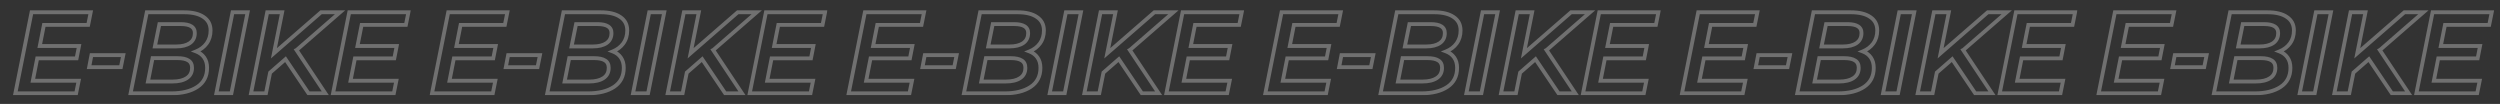 <svg width="2598" height="108" viewBox="0 0 2598 108" fill="none" xmlns="http://www.w3.org/2000/svg">
<rect x="0" y="0" width="2598" height="108" fill="#333333" stroke="none"/>
<g opacity="0.3">
<mask id="path-1-outside-1_615_2194" maskUnits="userSpaceOnUse" x="13" y="10" width="414" height="89" fill="black">
<rect fill="white" x="13" y="10" width="414" height="89"/>
<path d="M45.656 25.883L41.324 47.784H82.117L79.59 60.66H38.676L34.104 83.884H81.756L79.108 97H15.934L32.78 12.767H94.27L91.623 25.883H45.656ZM95.039 57.29H128.131L125.604 69.805H92.632L95.039 57.29ZM203.792 53.44C207.402 54.803 210.209 56.929 212.215 59.817C214.22 62.705 215.223 66.275 215.223 70.527C215.223 79.191 211.854 85.769 205.115 90.261C198.377 94.754 189.312 97 177.92 97H135.683L152.53 12.767H191.397C200.142 12.767 206.88 14.412 211.613 17.701C216.427 20.91 218.833 25.562 218.833 31.659C218.833 36.874 217.469 41.366 214.742 45.137C212.014 48.827 208.364 51.594 203.792 53.44ZM165.646 25.041L160.953 48.265H183.215C189.151 48.265 193.844 47.102 197.294 44.776C200.743 42.369 202.468 38.879 202.468 34.307C202.468 28.13 197.615 25.041 187.908 25.041H165.646ZM179.003 84.726C185.581 84.726 190.635 83.523 194.165 81.116C197.775 78.709 199.58 75.18 199.58 70.527C199.58 66.917 198.296 64.35 195.729 62.825C193.242 61.221 189.472 60.419 184.418 60.419H158.547L153.733 84.726H179.003ZM241.665 12.767H257.309L240.462 97H224.819L241.665 12.767ZM308.129 51.996L338.092 97H320.644L296.698 61.502L280.694 75.46L276.362 97H260.839L277.685 12.767H293.208L284.665 55.365L333.64 12.767H353.375L308.37 51.875L308.129 51.996ZM375.818 25.883L371.486 47.784H412.279L409.752 60.66H368.839L364.266 83.884H411.918L409.271 97H346.096L362.943 12.767H424.433L421.785 25.883H375.818Z"/>
</mask>
<path d="M45.656 25.883V23.883H44.013L43.694 25.495L45.656 25.883ZM41.324 47.784L39.362 47.396L38.889 49.784H41.324V47.784ZM82.117 47.784L84.079 48.169L84.547 45.784H82.117V47.784ZM79.59 60.66V62.66H81.235L81.552 61.045L79.59 60.66ZM38.676 60.66V58.66H37.032L36.714 60.273L38.676 60.66ZM34.104 83.884L32.142 83.497L31.672 85.884H34.104V83.884ZM81.756 83.884L83.716 84.279L84.2 81.884H81.756V83.884ZM79.108 97V99H80.745L81.069 97.396L79.108 97ZM15.934 97L13.973 96.608L13.494 99H15.934V97ZM32.78 12.767V10.767H31.141L30.819 12.375L32.78 12.767ZM94.27 12.767L96.231 13.163L96.714 10.767H94.27V12.767ZM91.623 25.883V27.883H93.26L93.583 26.279L91.623 25.883ZM43.694 25.495L39.362 47.396L43.286 48.172L47.618 26.271L43.694 25.495ZM41.324 49.784H82.117V45.784H41.324V49.784ZM80.154 47.399L77.627 60.274L81.552 61.045L84.079 48.169L80.154 47.399ZM79.59 58.66H38.676V62.66H79.59V58.66ZM36.714 60.273L32.142 83.497L36.066 84.27L40.639 61.046L36.714 60.273ZM34.104 85.884H81.756V81.884H34.104V85.884ZM79.795 83.488L77.148 96.604L81.069 97.396L83.716 84.279L79.795 83.488ZM79.108 95H15.934V99H79.108V95ZM17.895 97.392L34.741 13.159L30.819 12.375L13.973 96.608L17.895 97.392ZM32.78 14.767H94.27V10.767H32.78V14.767ZM92.31 12.371L89.662 25.488L93.583 26.279L96.231 13.163L92.31 12.371ZM91.623 23.883H45.656V27.883H91.623V23.883ZM95.039 57.29V55.29H93.387L93.075 56.913L95.039 57.29ZM128.131 57.29L130.091 57.686L130.575 55.29H128.131V57.29ZM125.604 69.805V71.805H127.24L127.564 70.201L125.604 69.805ZM92.632 69.805L90.668 69.427L90.211 71.805H92.632V69.805ZM95.039 59.29H128.131V55.29H95.039V59.29ZM126.17 56.894L123.643 69.409L127.564 70.201L130.091 57.686L126.17 56.894ZM125.604 67.805H92.632V71.805H125.604V67.805ZM94.597 70.183L97.003 57.668L93.075 56.913L90.668 69.427L94.597 70.183ZM203.792 53.44L203.043 51.585L198.295 53.501L203.085 55.31L203.792 53.44ZM212.215 59.817L213.858 58.676L213.858 58.676L212.215 59.817ZM135.683 97L133.722 96.608L133.244 99H135.683V97ZM152.53 12.767V10.767H150.89L150.569 12.375L152.53 12.767ZM211.613 17.701L210.472 19.343L210.488 19.354L210.504 19.365L211.613 17.701ZM214.742 45.137L216.35 46.325L216.356 46.317L216.362 46.309L214.742 45.137ZM165.646 25.041V23.041H164.01L163.686 24.645L165.646 25.041ZM160.953 48.265L158.993 47.869L158.509 50.265H160.953V48.265ZM197.294 44.776L198.412 46.434L198.425 46.425L198.438 46.416L197.294 44.776ZM194.165 81.116L193.056 79.452L193.047 79.458L193.038 79.464L194.165 81.116ZM195.729 62.825L194.645 64.506L194.676 64.526L194.708 64.545L195.729 62.825ZM158.547 60.419V58.419H156.904L156.585 60.03L158.547 60.419ZM153.733 84.726L151.771 84.338L151.298 86.726H153.733V84.726ZM203.085 55.31C206.355 56.546 208.82 58.435 210.572 60.958L213.858 58.676C211.599 55.424 208.448 53.061 204.498 51.569L203.085 55.31ZM210.572 60.958C212.3 63.446 213.223 66.596 213.223 70.527H217.223C217.223 65.954 216.141 61.964 213.858 58.676L210.572 60.958ZM213.223 70.527C213.223 78.578 210.144 84.505 204.006 88.597L206.225 91.925C213.564 87.032 217.223 79.804 217.223 70.527H213.223ZM204.006 88.597C197.704 92.798 189.071 95 177.92 95V99C189.552 99 199.049 96.709 206.225 91.925L204.006 88.597ZM177.92 95H135.683V99H177.92V95ZM137.645 97.392L154.491 13.159L150.569 12.375L133.722 96.608L137.645 97.392ZM152.53 14.767H191.397V10.767H152.53V14.767ZM191.397 14.767C199.931 14.767 206.206 16.379 210.472 19.343L212.755 16.058C207.554 12.445 200.352 10.767 191.397 10.767V14.767ZM210.504 19.365C214.726 22.18 216.833 26.188 216.833 31.659H220.833C220.833 24.937 218.127 19.64 212.723 16.037L210.504 19.365ZM216.833 31.659C216.833 36.506 215.573 40.576 213.121 43.964L216.362 46.309C219.366 42.157 220.833 37.242 220.833 31.659H216.833ZM213.134 43.948C210.642 47.319 207.3 49.867 203.043 51.585L204.54 55.294C209.429 53.322 213.387 50.335 216.35 46.325L213.134 43.948ZM163.686 24.645L158.993 47.869L162.914 48.661L167.607 25.437L163.686 24.645ZM160.953 50.265H183.215V46.265H160.953V50.265ZM183.215 50.265C189.387 50.265 194.519 49.059 198.412 46.434L196.175 43.117C193.169 45.145 188.916 46.265 183.215 46.265V50.265ZM198.438 46.416C202.476 43.599 204.468 39.466 204.468 34.307H200.468C200.468 38.292 199.01 41.139 196.149 43.135L198.438 46.416ZM204.468 34.307C204.468 30.595 202.954 27.613 199.902 25.67C197.002 23.825 192.909 23.041 187.908 23.041V27.041C192.613 27.041 195.8 27.801 197.754 29.045C199.555 30.191 200.468 31.841 200.468 34.307H204.468ZM187.908 23.041H165.646V27.041H187.908V23.041ZM179.003 86.726C185.781 86.726 191.295 85.494 195.292 82.769L193.038 79.464C189.976 81.552 185.381 82.726 179.003 82.726V86.726ZM195.274 82.78C199.487 79.972 201.58 75.791 201.58 70.527H197.58C197.58 74.569 196.063 77.447 193.056 79.452L195.274 82.78ZM201.58 70.527C201.58 66.384 200.06 63.071 196.75 61.106L194.708 64.545C196.533 65.629 197.58 67.45 197.58 70.527H201.58ZM196.814 61.145C193.848 59.231 189.615 58.419 184.418 58.419V62.419C189.329 62.419 192.637 63.211 194.645 64.506L196.814 61.145ZM184.418 58.419H158.547V62.419H184.418V58.419ZM156.585 60.03L151.771 84.338L155.695 85.115L160.508 60.807L156.585 60.03ZM153.733 86.726H179.003V82.726H153.733V86.726ZM241.665 12.767V10.767H240.026L239.704 12.375L241.665 12.767ZM257.309 12.767L259.27 13.159L259.748 10.767H257.309V12.767ZM240.462 97V99H242.102L242.423 97.392L240.462 97ZM224.819 97L222.858 96.608L222.379 99H224.819V97ZM241.665 14.767H257.309V10.767H241.665V14.767ZM255.347 12.375L238.501 96.608L242.423 97.392L259.27 13.159L255.347 12.375ZM240.462 95H224.819V99H240.462V95ZM226.78 97.392L243.627 13.159L239.704 12.375L222.858 96.608L226.78 97.392ZM308.129 51.996L307.235 50.207L305.21 51.219L306.465 53.104L308.129 51.996ZM338.092 97V99H341.827L339.757 95.892L338.092 97ZM320.644 97L318.986 98.118L319.581 99H320.644V97ZM296.698 61.502L298.356 60.383L297.09 58.506L295.383 59.995L296.698 61.502ZM280.694 75.46L279.379 73.953L278.867 74.4L278.733 75.066L280.694 75.46ZM276.362 97V99H277.999L278.322 97.394L276.362 97ZM260.839 97L258.878 96.608L258.399 99H260.839V97ZM277.685 12.767V10.767H276.046L275.724 12.375L277.685 12.767ZM293.208 12.767L295.169 13.161L295.649 10.767H293.208V12.767ZM284.665 55.365L282.704 54.972L281.55 60.725L285.977 56.874L284.665 55.365ZM333.64 12.767V10.767H332.892L332.327 11.258L333.64 12.767ZM353.375 12.767L354.686 14.277L358.725 10.767H353.375V12.767ZM308.37 51.875L309.265 53.664L309.491 53.551L309.682 53.385L308.37 51.875ZM306.465 53.104L336.427 98.108L339.757 95.892L309.794 50.887L306.465 53.104ZM338.092 95H320.644V99H338.092V95ZM322.302 95.882L298.356 60.383L295.04 62.62L318.986 98.118L322.302 95.882ZM295.383 59.995L279.379 73.953L282.008 76.968L298.012 63.009L295.383 59.995ZM278.733 75.066L274.401 96.606L278.322 97.394L282.654 75.855L278.733 75.066ZM276.362 95H260.839V99H276.362V95ZM262.8 97.392L279.646 13.159L275.724 12.375L258.878 96.608L262.8 97.392ZM277.685 14.767H293.208V10.767H277.685V14.767ZM291.247 12.374L282.704 54.972L286.626 55.758L295.169 13.161L291.247 12.374ZM285.977 56.874L334.952 14.276L332.327 11.258L283.352 53.856L285.977 56.874ZM333.64 14.767H353.375V10.767H333.64V14.767ZM352.063 11.258L307.058 50.366L309.682 53.385L354.686 14.277L352.063 11.258ZM307.476 50.086L307.235 50.207L309.024 53.784L309.265 53.664L307.476 50.086ZM375.818 25.883V23.883H374.175L373.856 25.495L375.818 25.883ZM371.486 47.784L369.524 47.396L369.052 49.784H371.486V47.784ZM412.279 47.784L414.242 48.169L414.71 45.784H412.279V47.784ZM409.752 60.66V62.66H411.398L411.715 61.045L409.752 60.66ZM368.839 60.66V58.66H367.195L366.877 60.273L368.839 60.66ZM364.266 83.884L362.304 83.497L361.834 85.884H364.266V83.884ZM411.918 83.884L413.879 84.279L414.362 81.884H411.918V83.884ZM409.271 97V99H410.908L411.231 97.396L409.271 97ZM346.096 97L344.135 96.608L343.657 99H346.096V97ZM362.943 12.767V10.767H361.303L360.982 12.375L362.943 12.767ZM424.433 12.767L426.393 13.163L426.877 10.767H424.433V12.767ZM421.785 25.883V27.883H423.422L423.746 26.279L421.785 25.883ZM373.856 25.495L369.524 47.396L373.448 48.172L377.78 26.271L373.856 25.495ZM371.486 49.784H412.279V45.784H371.486V49.784ZM410.317 47.399L407.79 60.274L411.715 61.045L414.242 48.169L410.317 47.399ZM409.752 58.66H368.839V62.66H409.752V58.66ZM366.877 60.273L362.304 83.497L366.229 84.27L370.801 61.046L366.877 60.273ZM364.266 85.884H411.918V81.884H364.266V85.884ZM409.958 83.488L407.31 96.604L411.231 97.396L413.879 84.279L409.958 83.488ZM409.271 95H346.096V99H409.271V95ZM348.057 97.392L364.904 13.159L360.982 12.375L344.135 96.608L348.057 97.392ZM362.943 14.767H424.433V10.767H362.943V14.767ZM422.472 12.371L419.825 25.488L423.746 26.279L426.393 13.163L422.472 12.371ZM421.785 23.883H375.818V27.883H421.785V23.883Z" fill="white" mask="url(#path-1-outside-1_615_2194)"/>
<mask id="path-3-outside-2_615_2194" maskUnits="userSpaceOnUse" x="446" y="10" width="414" height="89" fill="black">
<rect fill="white" x="446" y="10" width="414" height="89"/>
<path d="M478.656 25.883L474.324 47.784H515.117L512.59 60.66H471.677L467.104 83.884H514.756L512.108 97H448.934L465.78 12.767H527.27L524.623 25.883H478.656ZM528.039 57.29H561.131L558.604 69.805H525.633L528.039 57.29ZM636.792 53.44C640.402 54.803 643.209 56.929 645.215 59.817C647.22 62.705 648.223 66.275 648.223 70.527C648.223 79.191 644.854 85.769 638.115 90.261C631.377 94.754 622.312 97 610.92 97H568.683L585.53 12.767H624.397C633.142 12.767 639.88 14.412 644.613 17.701C649.427 20.91 651.833 25.562 651.833 31.659C651.833 36.874 650.469 41.366 647.742 45.137C645.014 48.827 641.364 51.594 636.792 53.44ZM598.646 25.041L593.953 48.265H616.215C622.151 48.265 626.844 47.102 630.294 44.776C633.743 42.369 635.468 38.879 635.468 34.307C635.468 28.13 630.615 25.041 620.908 25.041H598.646ZM612.003 84.726C618.581 84.726 623.635 83.523 627.165 81.116C630.775 78.709 632.58 75.18 632.58 70.527C632.58 66.917 631.296 64.35 628.729 62.825C626.242 61.221 622.472 60.419 617.418 60.419H591.547L586.733 84.726H612.003ZM674.665 12.767H690.309L673.462 97H657.819L674.665 12.767ZM741.129 51.996L771.092 97H753.644L729.698 61.502L713.694 75.46L709.362 97H693.839L710.685 12.767H726.208L717.665 55.365L766.64 12.767H786.375L741.37 51.875L741.129 51.996ZM808.818 25.883L804.486 47.784H845.279L842.752 60.66H801.839L797.266 83.884H844.918L842.271 97H779.096L795.943 12.767H857.433L854.785 25.883H808.818Z"/>
</mask>
<path d="M478.656 25.883V23.883H477.013L476.694 25.495L478.656 25.883ZM474.324 47.784L472.362 47.396L471.889 49.784H474.324V47.784ZM515.117 47.784L517.079 48.169L517.547 45.784H515.117V47.784ZM512.59 60.66V62.66H514.235L514.552 61.045L512.59 60.66ZM471.677 60.66V58.66H470.032L469.714 60.273L471.677 60.66ZM467.104 83.884L465.142 83.497L464.672 85.884H467.104V83.884ZM514.756 83.884L516.716 84.279L517.2 81.884H514.756V83.884ZM512.108 97V99H513.745L514.069 97.396L512.108 97ZM448.934 97L446.972 96.608L446.494 99H448.934V97ZM465.78 12.767V10.767H464.141L463.819 12.375L465.78 12.767ZM527.27 12.767L529.231 13.163L529.714 10.767H527.27V12.767ZM524.623 25.883V27.883H526.26L526.583 26.279L524.623 25.883ZM476.694 25.495L472.362 47.396L476.286 48.172L480.618 26.271L476.694 25.495ZM474.324 49.784H515.117V45.784H474.324V49.784ZM513.154 47.399L510.627 60.274L514.552 61.045L517.079 48.169L513.154 47.399ZM512.59 58.66H471.677V62.66H512.59V58.66ZM469.714 60.273L465.142 83.497L469.066 84.27L473.639 61.046L469.714 60.273ZM467.104 85.884H514.756V81.884H467.104V85.884ZM512.795 83.488L510.148 96.604L514.069 97.396L516.716 84.279L512.795 83.488ZM512.108 95H448.934V99H512.108V95ZM450.895 97.392L467.741 13.159L463.819 12.375L446.972 96.608L450.895 97.392ZM465.78 14.767H527.27V10.767H465.78V14.767ZM525.31 12.371L522.662 25.488L526.583 26.279L529.231 13.163L525.31 12.371ZM524.623 23.883H478.656V27.883H524.623V23.883ZM528.039 57.29V55.29H526.387L526.075 56.913L528.039 57.29ZM561.131 57.29L563.091 57.686L563.575 55.29H561.131V57.29ZM558.604 69.805V71.805H560.24L560.564 70.201L558.604 69.805ZM525.633 69.805L523.669 69.427L523.211 71.805H525.633V69.805ZM528.039 59.29H561.131V55.29H528.039V59.29ZM559.17 56.894L556.643 69.409L560.564 70.201L563.091 57.686L559.17 56.894ZM558.604 67.805H525.633V71.805H558.604V67.805ZM527.597 70.183L530.003 57.668L526.075 56.913L523.669 69.427L527.597 70.183ZM636.792 53.44L636.043 51.585L631.295 53.501L636.085 55.31L636.792 53.44ZM645.215 59.817L646.858 58.676L646.858 58.676L645.215 59.817ZM568.683 97L566.722 96.608L566.244 99H568.683V97ZM585.53 12.767V10.767H583.89L583.569 12.375L585.53 12.767ZM644.613 17.701L643.472 19.343L643.488 19.354L643.504 19.365L644.613 17.701ZM647.742 45.137L649.35 46.325L649.356 46.317L649.362 46.309L647.742 45.137ZM598.646 25.041V23.041H597.01L596.686 24.645L598.646 25.041ZM593.953 48.265L591.993 47.869L591.509 50.265H593.953V48.265ZM630.294 44.776L631.412 46.434L631.425 46.425L631.438 46.416L630.294 44.776ZM627.165 81.116L626.056 79.452L626.047 79.458L626.038 79.464L627.165 81.116ZM628.729 62.825L627.645 64.506L627.676 64.526L627.708 64.545L628.729 62.825ZM591.547 60.419V58.419H589.904L589.585 60.03L591.547 60.419ZM586.733 84.726L584.771 84.338L584.298 86.726H586.733V84.726ZM636.085 55.31C639.355 56.546 641.82 58.435 643.572 60.958L646.858 58.676C644.599 55.424 641.448 53.061 637.498 51.569L636.085 55.31ZM643.572 60.958C645.3 63.446 646.223 66.596 646.223 70.527H650.223C650.223 65.954 649.141 61.964 646.858 58.676L643.572 60.958ZM646.223 70.527C646.223 78.578 643.144 84.505 637.006 88.597L639.225 91.925C646.564 87.032 650.223 79.804 650.223 70.527H646.223ZM637.006 88.597C630.704 92.798 622.071 95 610.92 95V99C622.552 99 632.049 96.709 639.225 91.925L637.006 88.597ZM610.92 95H568.683V99H610.92V95ZM570.645 97.392L587.491 13.159L583.569 12.375L566.722 96.608L570.645 97.392ZM585.53 14.767H624.397V10.767H585.53V14.767ZM624.397 14.767C632.931 14.767 639.206 16.379 643.472 19.343L645.755 16.058C640.554 12.445 633.352 10.767 624.397 10.767V14.767ZM643.504 19.365C647.726 22.18 649.833 26.188 649.833 31.659H653.833C653.833 24.937 651.127 19.64 645.723 16.037L643.504 19.365ZM649.833 31.659C649.833 36.506 648.573 40.576 646.121 43.964L649.362 46.309C652.366 42.157 653.833 37.242 653.833 31.659H649.833ZM646.134 43.948C643.642 47.319 640.3 49.867 636.043 51.585L637.54 55.294C642.429 53.322 646.387 50.335 649.35 46.325L646.134 43.948ZM596.686 24.645L591.993 47.869L595.914 48.661L600.607 25.437L596.686 24.645ZM593.953 50.265H616.215V46.265H593.953V50.265ZM616.215 50.265C622.387 50.265 627.519 49.059 631.412 46.434L629.175 43.117C626.169 45.145 621.916 46.265 616.215 46.265V50.265ZM631.438 46.416C635.476 43.599 637.468 39.466 637.468 34.307H633.468C633.468 38.292 632.01 41.139 629.149 43.135L631.438 46.416ZM637.468 34.307C637.468 30.595 635.954 27.613 632.902 25.67C630.002 23.825 625.909 23.041 620.908 23.041V27.041C625.613 27.041 628.8 27.801 630.754 29.045C632.555 30.191 633.468 31.841 633.468 34.307H637.468ZM620.908 23.041H598.646V27.041H620.908V23.041ZM612.003 86.726C618.781 86.726 624.295 85.494 628.292 82.769L626.038 79.464C622.976 81.552 618.381 82.726 612.003 82.726V86.726ZM628.274 82.78C632.487 79.972 634.58 75.791 634.58 70.527H630.58C630.58 74.569 629.063 77.447 626.056 79.452L628.274 82.78ZM634.58 70.527C634.58 66.384 633.06 63.071 629.75 61.106L627.708 64.545C629.533 65.629 630.58 67.45 630.58 70.527H634.58ZM629.814 61.145C626.848 59.231 622.615 58.419 617.418 58.419V62.419C622.329 62.419 625.637 63.211 627.645 64.506L629.814 61.145ZM617.418 58.419H591.547V62.419H617.418V58.419ZM589.585 60.03L584.771 84.338L588.695 85.115L593.508 60.807L589.585 60.03ZM586.733 86.726H612.003V82.726H586.733V86.726ZM674.665 12.767V10.767H673.026L672.704 12.375L674.665 12.767ZM690.309 12.767L692.27 13.159L692.748 10.767H690.309V12.767ZM673.462 97V99H675.102L675.423 97.392L673.462 97ZM657.819 97L655.858 96.608L655.379 99H657.819V97ZM674.665 14.767H690.309V10.767H674.665V14.767ZM688.347 12.375L671.501 96.608L675.423 97.392L692.27 13.159L688.347 12.375ZM673.462 95H657.819V99H673.462V95ZM659.78 97.392L676.627 13.159L672.704 12.375L655.858 96.608L659.78 97.392ZM741.129 51.996L740.235 50.207L738.21 51.219L739.465 53.104L741.129 51.996ZM771.092 97V99H774.827L772.757 95.892L771.092 97ZM753.644 97L751.986 98.118L752.581 99H753.644V97ZM729.698 61.502L731.356 60.383L730.09 58.506L728.383 59.995L729.698 61.502ZM713.694 75.46L712.379 73.953L711.867 74.4L711.733 75.066L713.694 75.46ZM709.362 97V99H710.999L711.322 97.394L709.362 97ZM693.839 97L691.878 96.608L691.399 99H693.839V97ZM710.685 12.767V10.767H709.046L708.724 12.375L710.685 12.767ZM726.208 12.767L728.169 13.161L728.649 10.767H726.208V12.767ZM717.665 55.365L715.704 54.972L714.55 60.725L718.977 56.874L717.665 55.365ZM766.64 12.767V10.767H765.892L765.327 11.258L766.64 12.767ZM786.375 12.767L787.686 14.277L791.725 10.767H786.375V12.767ZM741.37 51.875L742.265 53.664L742.491 53.551L742.682 53.385L741.37 51.875ZM739.465 53.104L769.427 98.108L772.757 95.892L742.794 50.887L739.465 53.104ZM771.092 95H753.644V99H771.092V95ZM755.302 95.882L731.356 60.383L728.04 62.62L751.986 98.118L755.302 95.882ZM728.383 59.995L712.379 73.953L715.008 76.968L731.012 63.009L728.383 59.995ZM711.733 75.066L707.401 96.606L711.322 97.394L715.654 75.855L711.733 75.066ZM709.362 95H693.839V99H709.362V95ZM695.8 97.392L712.646 13.159L708.724 12.375L691.878 96.608L695.8 97.392ZM710.685 14.767H726.208V10.767H710.685V14.767ZM724.247 12.374L715.704 54.972L719.626 55.758L728.169 13.161L724.247 12.374ZM718.977 56.874L767.952 14.276L765.327 11.258L716.352 53.856L718.977 56.874ZM766.64 14.767H786.375V10.767H766.64V14.767ZM785.063 11.258L740.058 50.366L742.682 53.385L787.686 14.277L785.063 11.258ZM740.476 50.086L740.235 50.207L742.024 53.784L742.265 53.664L740.476 50.086ZM808.818 25.883V23.883H807.175L806.856 25.495L808.818 25.883ZM804.486 47.784L802.524 47.396L802.052 49.784H804.486V47.784ZM845.279 47.784L847.242 48.169L847.71 45.784H845.279V47.784ZM842.752 60.66V62.66H844.398L844.715 61.045L842.752 60.66ZM801.839 60.66V58.66H800.195L799.877 60.273L801.839 60.66ZM797.266 83.884L795.304 83.497L794.834 85.884H797.266V83.884ZM844.918 83.884L846.879 84.279L847.362 81.884H844.918V83.884ZM842.271 97V99H843.908L844.231 97.396L842.271 97ZM779.096 97L777.135 96.608L776.657 99H779.096V97ZM795.943 12.767V10.767H794.303L793.982 12.375L795.943 12.767ZM857.433 12.767L859.393 13.163L859.877 10.767H857.433V12.767ZM854.785 25.883V27.883H856.422L856.746 26.279L854.785 25.883ZM806.856 25.495L802.524 47.396L806.448 48.172L810.78 26.271L806.856 25.495ZM804.486 49.784H845.279V45.784H804.486V49.784ZM843.317 47.399L840.79 60.274L844.715 61.045L847.242 48.169L843.317 47.399ZM842.752 58.66H801.839V62.66H842.752V58.66ZM799.877 60.273L795.304 83.497L799.229 84.27L803.801 61.046L799.877 60.273ZM797.266 85.884H844.918V81.884H797.266V85.884ZM842.958 83.488L840.31 96.604L844.231 97.396L846.879 84.279L842.958 83.488ZM842.271 95H779.096V99H842.271V95ZM781.057 97.392L797.904 13.159L793.982 12.375L777.135 96.608L781.057 97.392ZM795.943 14.767H857.433V10.767H795.943V14.767ZM855.472 12.371L852.825 25.488L856.746 26.279L859.393 13.163L855.472 12.371ZM854.785 23.883H808.818V27.883H854.785V23.883Z" fill="white" mask="url(#path-3-outside-2_615_2194)"/>
<mask id="path-5-outside-3_615_2194" maskUnits="userSpaceOnUse" x="879" y="10" width="414" height="89" fill="black">
<rect fill="white" x="879" y="10" width="414" height="89"/>
<path d="M911.656 25.883L907.324 47.784H948.117L945.59 60.66H904.677L900.104 83.884H947.756L945.108 97H881.934L898.78 12.767H960.27L957.623 25.883H911.656ZM961.039 57.29H994.131L991.604 69.805H958.633L961.039 57.29ZM1069.79 53.44C1073.4 54.803 1076.21 56.929 1078.21 59.817C1080.22 62.705 1081.22 66.275 1081.22 70.527C1081.22 79.191 1077.85 85.769 1071.12 90.261C1064.38 94.754 1055.31 97 1043.92 97H1001.68L1018.53 12.767H1057.4C1066.14 12.767 1072.88 14.412 1077.61 17.701C1082.43 20.91 1084.83 25.562 1084.83 31.659C1084.83 36.874 1083.47 41.366 1080.74 45.137C1078.01 48.827 1074.36 51.594 1069.79 53.44ZM1031.65 25.041L1026.95 48.265H1049.21C1055.15 48.265 1059.84 47.102 1063.29 44.776C1066.74 42.369 1068.47 38.879 1068.47 34.307C1068.47 28.13 1063.61 25.041 1053.91 25.041H1031.65ZM1045 84.726C1051.58 84.726 1056.64 83.523 1060.17 81.116C1063.78 78.709 1065.58 75.18 1065.58 70.527C1065.58 66.917 1064.3 64.35 1061.73 62.825C1059.24 61.221 1055.47 60.419 1050.42 60.419H1024.55L1019.73 84.726H1045ZM1107.67 12.767H1123.31L1106.46 97H1090.82L1107.67 12.767ZM1174.13 51.996L1204.09 97H1186.64L1162.7 61.502L1146.69 75.46L1142.36 97H1126.84L1143.69 12.767H1159.21L1150.66 55.365L1199.64 12.767H1219.37L1174.37 51.875L1174.13 51.996ZM1241.82 25.883L1237.49 47.784H1278.28L1275.75 60.66H1234.84L1230.27 83.884H1277.92L1275.27 97H1212.1L1228.94 12.767H1290.43L1287.79 25.883H1241.82Z"/>
</mask>
<path d="M911.656 25.883V23.883H910.013L909.694 25.495L911.656 25.883ZM907.324 47.784L905.362 47.396L904.889 49.784H907.324V47.784ZM948.117 47.784L950.079 48.169L950.547 45.784H948.117V47.784ZM945.59 60.66V62.66H947.235L947.552 61.045L945.59 60.66ZM904.677 60.66V58.66H903.032L902.714 60.273L904.677 60.66ZM900.104 83.884L898.142 83.497L897.672 85.884H900.104V83.884ZM947.756 83.884L949.716 84.279L950.2 81.884H947.756V83.884ZM945.108 97V99H946.745L947.069 97.396L945.108 97ZM881.934 97L879.972 96.608L879.494 99H881.934V97ZM898.78 12.767V10.767H897.141L896.819 12.375L898.78 12.767ZM960.27 12.767L962.231 13.163L962.714 10.767H960.27V12.767ZM957.623 25.883V27.883H959.26L959.583 26.279L957.623 25.883ZM909.694 25.495L905.362 47.396L909.286 48.172L913.618 26.271L909.694 25.495ZM907.324 49.784H948.117V45.784H907.324V49.784ZM946.154 47.399L943.627 60.274L947.552 61.045L950.079 48.169L946.154 47.399ZM945.59 58.66H904.677V62.66H945.59V58.66ZM902.714 60.273L898.142 83.497L902.066 84.27L906.639 61.046L902.714 60.273ZM900.104 85.884H947.756V81.884H900.104V85.884ZM945.795 83.488L943.148 96.604L947.069 97.396L949.716 84.279L945.795 83.488ZM945.108 95H881.934V99H945.108V95ZM883.895 97.392L900.741 13.159L896.819 12.375L879.972 96.608L883.895 97.392ZM898.78 14.767H960.27V10.767H898.78V14.767ZM958.31 12.371L955.662 25.488L959.583 26.279L962.231 13.163L958.31 12.371ZM957.623 23.883H911.656V27.883H957.623V23.883ZM961.039 57.29V55.29H959.387L959.075 56.913L961.039 57.29ZM994.131 57.29L996.091 57.686L996.575 55.29H994.131V57.29ZM991.604 69.805V71.805H993.24L993.564 70.201L991.604 69.805ZM958.633 69.805L956.669 69.427L956.211 71.805H958.633V69.805ZM961.039 59.29H994.131V55.29H961.039V59.29ZM992.17 56.894L989.643 69.409L993.564 70.201L996.091 57.686L992.17 56.894ZM991.604 67.805H958.633V71.805H991.604V67.805ZM960.597 70.183L963.003 57.668L959.075 56.913L956.669 69.427L960.597 70.183ZM1069.79 53.44L1069.04 51.585L1064.29 53.501L1069.08 55.31L1069.79 53.44ZM1078.21 59.817L1079.86 58.676L1079.86 58.676L1078.21 59.817ZM1001.68 97L999.722 96.608L999.244 99H1001.68V97ZM1018.53 12.767V10.767H1016.89L1016.57 12.375L1018.53 12.767ZM1077.61 17.701L1076.47 19.343L1076.49 19.354L1076.5 19.365L1077.61 17.701ZM1080.74 45.137L1082.35 46.325L1082.36 46.317L1082.36 46.309L1080.74 45.137ZM1031.65 25.041V23.041H1030.01L1029.69 24.645L1031.65 25.041ZM1026.95 48.265L1024.99 47.869L1024.51 50.265H1026.95V48.265ZM1063.29 44.776L1064.41 46.434L1064.43 46.425L1064.44 46.416L1063.29 44.776ZM1060.17 81.116L1059.06 79.452L1059.05 79.458L1059.04 79.464L1060.17 81.116ZM1061.73 62.825L1060.65 64.506L1060.68 64.526L1060.71 64.545L1061.73 62.825ZM1024.55 60.419V58.419H1022.9L1022.58 60.03L1024.55 60.419ZM1019.73 84.726L1017.77 84.338L1017.3 86.726H1019.73V84.726ZM1069.08 55.31C1072.35 56.546 1074.82 58.435 1076.57 60.958L1079.86 58.676C1077.6 55.424 1074.45 53.061 1070.5 51.569L1069.08 55.31ZM1076.57 60.958C1078.3 63.446 1079.22 66.596 1079.22 70.527H1083.22C1083.22 65.954 1082.14 61.964 1079.86 58.676L1076.57 60.958ZM1079.22 70.527C1079.22 78.578 1076.14 84.505 1070.01 88.597L1072.22 91.925C1079.56 87.032 1083.22 79.804 1083.22 70.527H1079.22ZM1070.01 88.597C1063.7 92.798 1055.07 95 1043.92 95V99C1055.55 99 1065.05 96.709 1072.22 91.925L1070.01 88.597ZM1043.92 95H1001.68V99H1043.92V95ZM1003.64 97.392L1020.49 13.159L1016.57 12.375L999.722 96.608L1003.64 97.392ZM1018.53 14.767H1057.4V10.767H1018.53V14.767ZM1057.4 14.767C1065.93 14.767 1072.21 16.379 1076.47 19.343L1078.75 16.058C1073.55 12.445 1066.35 10.767 1057.4 10.767V14.767ZM1076.5 19.365C1080.73 22.18 1082.83 26.188 1082.83 31.659H1086.83C1086.83 24.937 1084.13 19.64 1078.72 16.037L1076.5 19.365ZM1082.83 31.659C1082.83 36.506 1081.57 40.576 1079.12 43.964L1082.36 46.309C1085.37 42.157 1086.83 37.242 1086.83 31.659H1082.83ZM1079.13 43.948C1076.64 47.319 1073.3 49.867 1069.04 51.585L1070.54 55.294C1075.43 53.322 1079.39 50.335 1082.35 46.325L1079.13 43.948ZM1029.69 24.645L1024.99 47.869L1028.91 48.661L1033.61 25.437L1029.69 24.645ZM1026.95 50.265H1049.21V46.265H1026.95V50.265ZM1049.21 50.265C1055.39 50.265 1060.52 49.059 1064.41 46.434L1062.18 43.117C1059.17 45.145 1054.92 46.265 1049.21 46.265V50.265ZM1064.44 46.416C1068.48 43.599 1070.47 39.466 1070.47 34.307H1066.47C1066.47 38.292 1065.01 41.139 1062.15 43.135L1064.44 46.416ZM1070.47 34.307C1070.47 30.595 1068.95 27.613 1065.9 25.67C1063 23.825 1058.91 23.041 1053.91 23.041V27.041C1058.61 27.041 1061.8 27.801 1063.75 29.045C1065.55 30.191 1066.47 31.841 1066.47 34.307H1070.47ZM1053.91 23.041H1031.65V27.041H1053.91V23.041ZM1045 86.726C1051.78 86.726 1057.3 85.494 1061.29 82.769L1059.04 79.464C1055.98 81.552 1051.38 82.726 1045 82.726V86.726ZM1061.27 82.78C1065.49 79.972 1067.58 75.791 1067.58 70.527H1063.58C1063.58 74.569 1062.06 77.447 1059.06 79.452L1061.27 82.78ZM1067.58 70.527C1067.58 66.384 1066.06 63.071 1062.75 61.106L1060.71 64.545C1062.53 65.629 1063.58 67.45 1063.58 70.527H1067.58ZM1062.81 61.145C1059.85 59.231 1055.62 58.419 1050.42 58.419V62.419C1055.33 62.419 1058.64 63.211 1060.65 64.506L1062.81 61.145ZM1050.42 58.419H1024.55V62.419H1050.42V58.419ZM1022.58 60.03L1017.77 84.338L1021.7 85.115L1026.51 60.807L1022.58 60.03ZM1019.73 86.726H1045V82.726H1019.73V86.726ZM1107.67 12.767V10.767H1106.03L1105.7 12.375L1107.67 12.767ZM1123.31 12.767L1125.27 13.159L1125.75 10.767H1123.31V12.767ZM1106.46 97V99H1108.1L1108.42 97.392L1106.46 97ZM1090.82 97L1088.86 96.608L1088.38 99H1090.82V97ZM1107.67 14.767H1123.31V10.767H1107.67V14.767ZM1121.35 12.375L1104.5 96.608L1108.42 97.392L1125.27 13.159L1121.35 12.375ZM1106.46 95H1090.82V99H1106.46V95ZM1092.78 97.392L1109.63 13.159L1105.7 12.375L1088.86 96.608L1092.78 97.392ZM1174.13 51.996L1173.23 50.207L1171.21 51.219L1172.46 53.104L1174.13 51.996ZM1204.09 97V99H1207.83L1205.76 95.892L1204.09 97ZM1186.64 97L1184.99 98.118L1185.58 99H1186.64V97ZM1162.7 61.502L1164.36 60.383L1163.09 58.506L1161.38 59.995L1162.7 61.502ZM1146.69 75.46L1145.38 73.953L1144.87 74.4L1144.73 75.066L1146.69 75.46ZM1142.36 97V99H1144L1144.32 97.394L1142.36 97ZM1126.84 97L1124.88 96.608L1124.4 99H1126.84V97ZM1143.69 12.767V10.767H1142.05L1141.72 12.375L1143.69 12.767ZM1159.21 12.767L1161.17 13.161L1161.65 10.767H1159.21V12.767ZM1150.66 55.365L1148.7 54.972L1147.55 60.725L1151.98 56.874L1150.66 55.365ZM1199.64 12.767V10.767H1198.89L1198.33 11.258L1199.64 12.767ZM1219.37 12.767L1220.69 14.277L1224.73 10.767H1219.37V12.767ZM1174.37 51.875L1175.26 53.664L1175.49 53.551L1175.68 53.385L1174.37 51.875ZM1172.46 53.104L1202.43 98.108L1205.76 95.892L1175.79 50.887L1172.46 53.104ZM1204.09 95H1186.64V99H1204.09V95ZM1188.3 95.882L1164.36 60.383L1161.04 62.62L1184.99 98.118L1188.3 95.882ZM1161.38 59.995L1145.38 73.953L1148.01 76.968L1164.01 63.009L1161.38 59.995ZM1144.73 75.066L1140.4 96.606L1144.32 97.394L1148.65 75.855L1144.73 75.066ZM1142.36 95H1126.84V99H1142.36V95ZM1128.8 97.392L1145.65 13.159L1141.72 12.375L1124.88 96.608L1128.8 97.392ZM1143.69 14.767H1159.21V10.767H1143.69V14.767ZM1157.25 12.374L1148.7 54.972L1152.63 55.758L1161.17 13.161L1157.25 12.374ZM1151.98 56.874L1200.95 14.276L1198.33 11.258L1149.35 53.856L1151.98 56.874ZM1199.64 14.767H1219.37V10.767H1199.64V14.767ZM1218.06 11.258L1173.06 50.366L1175.68 53.385L1220.69 14.277L1218.06 11.258ZM1173.48 50.086L1173.23 50.207L1175.02 53.784L1175.26 53.664L1173.48 50.086ZM1241.82 25.883V23.883H1240.18L1239.86 25.495L1241.82 25.883ZM1237.49 47.784L1235.52 47.396L1235.05 49.784H1237.49V47.784ZM1278.28 47.784L1280.24 48.169L1280.71 45.784H1278.28V47.784ZM1275.75 60.66V62.66H1277.4L1277.71 61.045L1275.75 60.66ZM1234.84 60.66V58.66H1233.19L1232.88 60.273L1234.84 60.66ZM1230.27 83.884L1228.3 83.497L1227.83 85.884H1230.27V83.884ZM1277.92 83.884L1279.88 84.279L1280.36 81.884H1277.92V83.884ZM1275.27 97V99H1276.91L1277.23 97.396L1275.27 97ZM1212.1 97L1210.14 96.608L1209.66 99H1212.1V97ZM1228.94 12.767V10.767H1227.3L1226.98 12.375L1228.94 12.767ZM1290.43 12.767L1292.39 13.163L1292.88 10.767H1290.43V12.767ZM1287.79 25.883V27.883H1289.42L1289.75 26.279L1287.79 25.883ZM1239.86 25.495L1235.52 47.396L1239.45 48.172L1243.78 26.271L1239.86 25.495ZM1237.49 49.784H1278.28V45.784H1237.49V49.784ZM1276.32 47.399L1273.79 60.274L1277.71 61.045L1280.24 48.169L1276.32 47.399ZM1275.75 58.66H1234.84V62.66H1275.75V58.66ZM1232.88 60.273L1228.3 83.497L1232.23 84.27L1236.8 61.046L1232.88 60.273ZM1230.27 85.884H1277.92V81.884H1230.27V85.884ZM1275.96 83.488L1273.31 96.604L1277.23 97.396L1279.88 84.279L1275.96 83.488ZM1275.27 95H1212.1V99H1275.27V95ZM1214.06 97.392L1230.9 13.159L1226.98 12.375L1210.14 96.608L1214.06 97.392ZM1228.94 14.767H1290.43V10.767H1228.94V14.767ZM1288.47 12.371L1285.83 25.488L1289.75 26.279L1292.39 13.163L1288.47 12.371ZM1287.79 23.883H1241.82V27.883H1287.79V23.883Z" fill="white" mask="url(#path-5-outside-3_615_2194)"/>
<mask id="path-7-outside-4_615_2194" maskUnits="userSpaceOnUse" x="1312" y="10" width="414" height="89" fill="black">
<rect fill="white" x="1312" y="10" width="414" height="89"/>
<path d="M1344.66 25.883L1340.32 47.784H1381.12L1378.59 60.66H1337.68L1333.1 83.884H1380.76L1378.11 97H1314.93L1331.78 12.767H1393.27L1390.62 25.883H1344.66ZM1394.04 57.29H1427.13L1424.6 69.805H1391.63L1394.04 57.29ZM1502.79 53.44C1506.4 54.803 1509.21 56.929 1511.21 59.817C1513.22 62.705 1514.22 66.275 1514.22 70.527C1514.22 79.191 1510.85 85.769 1504.12 90.261C1497.38 94.754 1488.31 97 1476.92 97H1434.68L1451.53 12.767H1490.4C1499.14 12.767 1505.88 14.412 1510.61 17.701C1515.43 20.91 1517.83 25.562 1517.83 31.659C1517.83 36.874 1516.47 41.366 1513.74 45.137C1511.01 48.827 1507.36 51.594 1502.79 53.44ZM1464.65 25.041L1459.95 48.265H1482.21C1488.15 48.265 1492.84 47.102 1496.29 44.776C1499.74 42.369 1501.47 38.879 1501.47 34.307C1501.47 28.13 1496.61 25.041 1486.91 25.041H1464.65ZM1478 84.726C1484.58 84.726 1489.64 83.523 1493.17 81.116C1496.78 78.709 1498.58 75.18 1498.58 70.527C1498.58 66.917 1497.3 64.35 1494.73 62.825C1492.24 61.221 1488.47 60.419 1483.42 60.419H1457.55L1452.73 84.726H1478ZM1540.67 12.767H1556.31L1539.46 97H1523.82L1540.67 12.767ZM1607.13 51.996L1637.09 97H1619.64L1595.7 61.502L1579.69 75.46L1575.36 97H1559.84L1576.69 12.767H1592.21L1583.66 55.365L1632.64 12.767H1652.37L1607.37 51.875L1607.13 51.996ZM1674.82 25.883L1670.49 47.784H1711.28L1708.75 60.66H1667.84L1663.27 83.884H1710.92L1708.27 97H1645.1L1661.94 12.767H1723.43L1720.79 25.883H1674.82Z"/>
</mask>
<path d="M1344.66 25.883V23.883H1343.01L1342.69 25.495L1344.66 25.883ZM1340.32 47.784L1338.36 47.396L1337.89 49.784H1340.32V47.784ZM1381.12 47.784L1383.08 48.169L1383.55 45.784H1381.12V47.784ZM1378.59 60.66V62.66H1380.24L1380.55 61.045L1378.59 60.66ZM1337.68 60.66V58.66H1336.03L1335.71 60.273L1337.68 60.66ZM1333.1 83.884L1331.14 83.497L1330.67 85.884H1333.1V83.884ZM1380.76 83.884L1382.72 84.279L1383.2 81.884H1380.76V83.884ZM1378.11 97V99H1379.74L1380.07 97.396L1378.11 97ZM1314.93 97L1312.97 96.608L1312.49 99H1314.93V97ZM1331.78 12.767V10.767H1330.14L1329.82 12.375L1331.78 12.767ZM1393.27 12.767L1395.23 13.163L1395.71 10.767H1393.27V12.767ZM1390.62 25.883V27.883H1392.26L1392.58 26.279L1390.62 25.883ZM1342.69 25.495L1338.36 47.396L1342.29 48.172L1346.62 26.271L1342.69 25.495ZM1340.32 49.784H1381.12V45.784H1340.32V49.784ZM1379.15 47.399L1376.63 60.274L1380.55 61.045L1383.08 48.169L1379.15 47.399ZM1378.59 58.66H1337.68V62.66H1378.59V58.66ZM1335.71 60.273L1331.14 83.497L1335.07 84.27L1339.64 61.046L1335.71 60.273ZM1333.1 85.884H1380.76V81.884H1333.1V85.884ZM1378.8 83.488L1376.15 96.604L1380.07 97.396L1382.72 84.279L1378.8 83.488ZM1378.11 95H1314.93V99H1378.11V95ZM1316.89 97.392L1333.74 13.159L1329.82 12.375L1312.97 96.608L1316.89 97.392ZM1331.78 14.767H1393.27V10.767H1331.78V14.767ZM1391.31 12.371L1388.66 25.488L1392.58 26.279L1395.23 13.163L1391.31 12.371ZM1390.62 23.883H1344.66V27.883H1390.62V23.883ZM1394.04 57.29V55.29H1392.39L1392.08 56.913L1394.04 57.29ZM1427.13 57.29L1429.09 57.686L1429.57 55.29H1427.13V57.29ZM1424.6 69.805V71.805H1426.24L1426.56 70.201L1424.6 69.805ZM1391.63 69.805L1389.67 69.427L1389.21 71.805H1391.63V69.805ZM1394.04 59.29H1427.13V55.29H1394.04V59.29ZM1425.17 56.894L1422.64 69.409L1426.56 70.201L1429.09 57.686L1425.17 56.894ZM1424.6 67.805H1391.63V71.805H1424.6V67.805ZM1393.6 70.183L1396 57.668L1392.08 56.913L1389.67 69.427L1393.6 70.183ZM1502.79 53.44L1502.04 51.585L1497.29 53.501L1502.08 55.31L1502.79 53.44ZM1511.21 59.817L1512.86 58.676L1512.86 58.676L1511.21 59.817ZM1434.68 97L1432.72 96.608L1432.24 99H1434.68V97ZM1451.53 12.767V10.767H1449.89L1449.57 12.375L1451.53 12.767ZM1510.61 17.701L1509.47 19.343L1509.49 19.354L1509.5 19.365L1510.61 17.701ZM1513.74 45.137L1515.35 46.325L1515.36 46.317L1515.36 46.309L1513.74 45.137ZM1464.65 25.041V23.041H1463.01L1462.69 24.645L1464.65 25.041ZM1459.95 48.265L1457.99 47.869L1457.51 50.265H1459.95V48.265ZM1496.29 44.776L1497.41 46.434L1497.43 46.425L1497.44 46.416L1496.29 44.776ZM1493.17 81.116L1492.06 79.452L1492.05 79.458L1492.04 79.464L1493.17 81.116ZM1494.73 62.825L1493.65 64.506L1493.68 64.526L1493.71 64.545L1494.73 62.825ZM1457.55 60.419V58.419H1455.9L1455.58 60.03L1457.55 60.419ZM1452.73 84.726L1450.77 84.338L1450.3 86.726H1452.73V84.726ZM1502.08 55.31C1505.35 56.546 1507.82 58.435 1509.57 60.958L1512.86 58.676C1510.6 55.424 1507.45 53.061 1503.5 51.569L1502.08 55.31ZM1509.57 60.958C1511.3 63.446 1512.22 66.596 1512.22 70.527H1516.22C1516.22 65.954 1515.14 61.964 1512.86 58.676L1509.57 60.958ZM1512.22 70.527C1512.22 78.578 1509.14 84.505 1503.01 88.597L1505.22 91.925C1512.56 87.032 1516.22 79.804 1516.22 70.527H1512.22ZM1503.01 88.597C1496.7 92.798 1488.07 95 1476.92 95V99C1488.55 99 1498.05 96.709 1505.22 91.925L1503.01 88.597ZM1476.92 95H1434.68V99H1476.92V95ZM1436.64 97.392L1453.49 13.159L1449.57 12.375L1432.72 96.608L1436.64 97.392ZM1451.53 14.767H1490.4V10.767H1451.53V14.767ZM1490.4 14.767C1498.93 14.767 1505.21 16.379 1509.47 19.343L1511.75 16.058C1506.55 12.445 1499.35 10.767 1490.4 10.767V14.767ZM1509.5 19.365C1513.73 22.18 1515.83 26.188 1515.83 31.659H1519.83C1519.83 24.937 1517.13 19.64 1511.72 16.037L1509.5 19.365ZM1515.83 31.659C1515.83 36.506 1514.57 40.576 1512.12 43.964L1515.36 46.309C1518.37 42.157 1519.83 37.242 1519.83 31.659H1515.83ZM1512.13 43.948C1509.64 47.319 1506.3 49.867 1502.04 51.585L1503.54 55.294C1508.43 53.322 1512.39 50.335 1515.35 46.325L1512.13 43.948ZM1462.69 24.645L1457.99 47.869L1461.91 48.661L1466.61 25.437L1462.69 24.645ZM1459.95 50.265H1482.21V46.265H1459.95V50.265ZM1482.21 50.265C1488.39 50.265 1493.52 49.059 1497.41 46.434L1495.18 43.117C1492.17 45.145 1487.92 46.265 1482.21 46.265V50.265ZM1497.44 46.416C1501.48 43.599 1503.47 39.466 1503.47 34.307H1499.47C1499.47 38.292 1498.01 41.139 1495.15 43.135L1497.44 46.416ZM1503.47 34.307C1503.47 30.595 1501.95 27.613 1498.9 25.67C1496 23.825 1491.91 23.041 1486.91 23.041V27.041C1491.61 27.041 1494.8 27.801 1496.75 29.045C1498.55 30.191 1499.47 31.841 1499.47 34.307H1503.47ZM1486.91 23.041H1464.65V27.041H1486.91V23.041ZM1478 86.726C1484.78 86.726 1490.3 85.494 1494.29 82.769L1492.04 79.464C1488.98 81.552 1484.38 82.726 1478 82.726V86.726ZM1494.27 82.78C1498.49 79.972 1500.58 75.791 1500.58 70.527H1496.58C1496.58 74.569 1495.06 77.447 1492.06 79.452L1494.27 82.78ZM1500.58 70.527C1500.58 66.384 1499.06 63.071 1495.75 61.106L1493.71 64.545C1495.53 65.629 1496.58 67.45 1496.58 70.527H1500.58ZM1495.81 61.145C1492.85 59.231 1488.62 58.419 1483.42 58.419V62.419C1488.33 62.419 1491.64 63.211 1493.65 64.506L1495.81 61.145ZM1483.42 58.419H1457.55V62.419H1483.42V58.419ZM1455.58 60.03L1450.77 84.338L1454.7 85.115L1459.51 60.807L1455.58 60.03ZM1452.73 86.726H1478V82.726H1452.73V86.726ZM1540.67 12.767V10.767H1539.03L1538.7 12.375L1540.67 12.767ZM1556.31 12.767L1558.27 13.159L1558.75 10.767H1556.31V12.767ZM1539.46 97V99H1541.1L1541.42 97.392L1539.46 97ZM1523.82 97L1521.86 96.608L1521.38 99H1523.82V97ZM1540.67 14.767H1556.31V10.767H1540.67V14.767ZM1554.35 12.375L1537.5 96.608L1541.42 97.392L1558.27 13.159L1554.35 12.375ZM1539.46 95H1523.82V99H1539.46V95ZM1525.78 97.392L1542.63 13.159L1538.7 12.375L1521.86 96.608L1525.78 97.392ZM1607.13 51.996L1606.23 50.207L1604.21 51.219L1605.46 53.104L1607.13 51.996ZM1637.09 97V99H1640.83L1638.76 95.892L1637.09 97ZM1619.64 97L1617.99 98.118L1618.58 99H1619.64V97ZM1595.7 61.502L1597.36 60.383L1596.09 58.506L1594.38 59.995L1595.7 61.502ZM1579.69 75.46L1578.38 73.953L1577.87 74.4L1577.73 75.066L1579.69 75.46ZM1575.36 97V99H1577L1577.32 97.394L1575.36 97ZM1559.84 97L1557.88 96.608L1557.4 99H1559.84V97ZM1576.69 12.767V10.767H1575.05L1574.72 12.375L1576.69 12.767ZM1592.21 12.767L1594.17 13.161L1594.65 10.767H1592.21V12.767ZM1583.66 55.365L1581.7 54.972L1580.55 60.725L1584.98 56.874L1583.66 55.365ZM1632.64 12.767V10.767H1631.89L1631.33 11.258L1632.64 12.767ZM1652.37 12.767L1653.69 14.277L1657.73 10.767H1652.37V12.767ZM1607.37 51.875L1608.26 53.664L1608.49 53.551L1608.68 53.385L1607.37 51.875ZM1605.46 53.104L1635.43 98.108L1638.76 95.892L1608.79 50.887L1605.46 53.104ZM1637.09 95H1619.64V99H1637.09V95ZM1621.3 95.882L1597.36 60.383L1594.04 62.62L1617.99 98.118L1621.3 95.882ZM1594.38 59.995L1578.38 73.953L1581.01 76.968L1597.01 63.009L1594.38 59.995ZM1577.73 75.066L1573.4 96.606L1577.32 97.394L1581.65 75.855L1577.73 75.066ZM1575.36 95H1559.84V99H1575.36V95ZM1561.8 97.392L1578.65 13.159L1574.72 12.375L1557.88 96.608L1561.8 97.392ZM1576.69 14.767H1592.21V10.767H1576.69V14.767ZM1590.25 12.374L1581.7 54.972L1585.63 55.758L1594.17 13.161L1590.25 12.374ZM1584.98 56.874L1633.95 14.276L1631.33 11.258L1582.35 53.856L1584.98 56.874ZM1632.64 14.767H1652.37V10.767H1632.64V14.767ZM1651.06 11.258L1606.06 50.366L1608.68 53.385L1653.69 14.277L1651.06 11.258ZM1606.48 50.086L1606.23 50.207L1608.02 53.784L1608.26 53.664L1606.48 50.086ZM1674.82 25.883V23.883H1673.18L1672.86 25.495L1674.82 25.883ZM1670.49 47.784L1668.52 47.396L1668.05 49.784H1670.49V47.784ZM1711.28 47.784L1713.24 48.169L1713.71 45.784H1711.28V47.784ZM1708.75 60.66V62.66H1710.4L1710.71 61.045L1708.75 60.66ZM1667.84 60.66V58.66H1666.19L1665.88 60.273L1667.84 60.66ZM1663.27 83.884L1661.3 83.497L1660.83 85.884H1663.27V83.884ZM1710.92 83.884L1712.88 84.279L1713.36 81.884H1710.92V83.884ZM1708.27 97V99H1709.91L1710.23 97.396L1708.27 97ZM1645.1 97L1643.14 96.608L1642.66 99H1645.1V97ZM1661.94 12.767V10.767H1660.3L1659.98 12.375L1661.94 12.767ZM1723.43 12.767L1725.39 13.163L1725.88 10.767H1723.43V12.767ZM1720.79 25.883V27.883H1722.42L1722.75 26.279L1720.79 25.883ZM1672.86 25.495L1668.52 47.396L1672.45 48.172L1676.78 26.271L1672.86 25.495ZM1670.49 49.784H1711.28V45.784H1670.49V49.784ZM1709.32 47.399L1706.79 60.274L1710.71 61.045L1713.24 48.169L1709.32 47.399ZM1708.75 58.66H1667.84V62.66H1708.75V58.66ZM1665.88 60.273L1661.3 83.497L1665.23 84.27L1669.8 61.046L1665.88 60.273ZM1663.27 85.884H1710.92V81.884H1663.27V85.884ZM1708.96 83.488L1706.31 96.604L1710.23 97.396L1712.88 84.279L1708.96 83.488ZM1708.27 95H1645.1V99H1708.27V95ZM1647.06 97.392L1663.9 13.159L1659.98 12.375L1643.14 96.608L1647.06 97.392ZM1661.94 14.767H1723.43V10.767H1661.94V14.767ZM1721.47 12.371L1718.83 25.488L1722.75 26.279L1725.39 13.163L1721.47 12.371ZM1720.79 23.883H1674.82V27.883H1720.79V23.883Z" fill="white" mask="url(#path-7-outside-4_615_2194)"/>
<mask id="path-9-outside-5_615_2194" maskUnits="userSpaceOnUse" x="1745" y="10" width="414" height="89" fill="black">
<rect fill="white" x="1745" y="10" width="414" height="89"/>
<path d="M1777.66 25.883L1773.32 47.784H1814.12L1811.59 60.66H1770.68L1766.1 83.884H1813.76L1811.11 97H1747.93L1764.78 12.767H1826.27L1823.62 25.883H1777.66ZM1827.04 57.29H1860.13L1857.6 69.805H1824.63L1827.04 57.29ZM1935.79 53.44C1939.4 54.803 1942.21 56.929 1944.21 59.817C1946.22 62.705 1947.22 66.275 1947.22 70.527C1947.22 79.191 1943.85 85.769 1937.12 90.261C1930.38 94.754 1921.31 97 1909.92 97H1867.68L1884.53 12.767H1923.4C1932.14 12.767 1938.88 14.412 1943.61 17.701C1948.43 20.91 1950.83 25.562 1950.83 31.659C1950.83 36.874 1949.47 41.366 1946.74 45.137C1944.01 48.827 1940.36 51.594 1935.79 53.44ZM1897.65 25.041L1892.95 48.265H1915.21C1921.15 48.265 1925.84 47.102 1929.29 44.776C1932.74 42.369 1934.47 38.879 1934.47 34.307C1934.47 28.13 1929.61 25.041 1919.91 25.041H1897.65ZM1911 84.726C1917.58 84.726 1922.64 83.523 1926.17 81.116C1929.78 78.709 1931.58 75.18 1931.58 70.527C1931.58 66.917 1930.3 64.35 1927.73 62.825C1925.24 61.221 1921.47 60.419 1916.42 60.419H1890.55L1885.73 84.726H1911ZM1973.67 12.767H1989.31L1972.46 97H1956.82L1973.67 12.767ZM2040.13 51.996L2070.09 97H2052.64L2028.7 61.502L2012.69 75.46L2008.36 97H1992.84L2009.69 12.767H2025.21L2016.66 55.365L2065.64 12.767H2085.37L2040.37 51.875L2040.13 51.996ZM2107.82 25.883L2103.49 47.784H2144.28L2141.75 60.66H2100.84L2096.27 83.884H2143.92L2141.27 97H2078.1L2094.94 12.767H2156.43L2153.79 25.883H2107.82Z"/>
</mask>
<path d="M1777.66 25.883V23.883H1776.01L1775.69 25.495L1777.66 25.883ZM1773.32 47.784L1771.36 47.396L1770.89 49.784H1773.32V47.784ZM1814.12 47.784L1816.08 48.169L1816.55 45.784H1814.12V47.784ZM1811.59 60.66V62.66H1813.24L1813.55 61.045L1811.59 60.66ZM1770.68 60.66V58.66H1769.03L1768.71 60.273L1770.68 60.66ZM1766.1 83.884L1764.14 83.497L1763.67 85.884H1766.1V83.884ZM1813.76 83.884L1815.72 84.279L1816.2 81.884H1813.76V83.884ZM1811.11 97V99H1812.74L1813.07 97.396L1811.11 97ZM1747.93 97L1745.97 96.608L1745.49 99H1747.93V97ZM1764.78 12.767V10.767H1763.14L1762.82 12.375L1764.78 12.767ZM1826.27 12.767L1828.23 13.163L1828.71 10.767H1826.27V12.767ZM1823.62 25.883V27.883H1825.26L1825.58 26.279L1823.62 25.883ZM1775.69 25.495L1771.36 47.396L1775.29 48.172L1779.62 26.271L1775.69 25.495ZM1773.32 49.784H1814.12V45.784H1773.32V49.784ZM1812.15 47.399L1809.63 60.274L1813.55 61.045L1816.08 48.169L1812.15 47.399ZM1811.59 58.66H1770.68V62.66H1811.59V58.66ZM1768.71 60.273L1764.14 83.497L1768.07 84.27L1772.64 61.046L1768.71 60.273ZM1766.1 85.884H1813.76V81.884H1766.1V85.884ZM1811.8 83.488L1809.15 96.604L1813.07 97.396L1815.72 84.279L1811.8 83.488ZM1811.11 95H1747.93V99H1811.11V95ZM1749.89 97.392L1766.74 13.159L1762.82 12.375L1745.97 96.608L1749.89 97.392ZM1764.78 14.767H1826.27V10.767H1764.78V14.767ZM1824.31 12.371L1821.66 25.488L1825.58 26.279L1828.23 13.163L1824.31 12.371ZM1823.62 23.883H1777.66V27.883H1823.62V23.883ZM1827.04 57.29V55.29H1825.39L1825.08 56.913L1827.04 57.29ZM1860.13 57.29L1862.09 57.686L1862.57 55.29H1860.13V57.29ZM1857.6 69.805V71.805H1859.24L1859.56 70.201L1857.6 69.805ZM1824.63 69.805L1822.67 69.427L1822.21 71.805H1824.63V69.805ZM1827.04 59.29H1860.13V55.29H1827.04V59.29ZM1858.17 56.894L1855.64 69.409L1859.56 70.201L1862.09 57.686L1858.17 56.894ZM1857.6 67.805H1824.63V71.805H1857.6V67.805ZM1826.6 70.183L1829 57.668L1825.08 56.913L1822.67 69.427L1826.6 70.183ZM1935.79 53.44L1935.04 51.585L1930.29 53.501L1935.08 55.31L1935.79 53.44ZM1944.21 59.817L1945.86 58.676L1945.86 58.676L1944.21 59.817ZM1867.68 97L1865.72 96.608L1865.24 99H1867.68V97ZM1884.53 12.767V10.767H1882.89L1882.57 12.375L1884.53 12.767ZM1943.61 17.701L1942.47 19.343L1942.49 19.354L1942.5 19.365L1943.61 17.701ZM1946.74 45.137L1948.35 46.325L1948.36 46.317L1948.36 46.309L1946.74 45.137ZM1897.65 25.041V23.041H1896.01L1895.69 24.645L1897.65 25.041ZM1892.95 48.265L1890.99 47.869L1890.51 50.265H1892.95V48.265ZM1929.29 44.776L1930.41 46.434L1930.43 46.425L1930.44 46.416L1929.29 44.776ZM1926.17 81.116L1925.06 79.452L1925.05 79.458L1925.04 79.464L1926.17 81.116ZM1927.73 62.825L1926.65 64.506L1926.68 64.526L1926.71 64.545L1927.73 62.825ZM1890.55 60.419V58.419H1888.9L1888.58 60.03L1890.55 60.419ZM1885.73 84.726L1883.77 84.338L1883.3 86.726H1885.73V84.726ZM1935.08 55.31C1938.35 56.546 1940.82 58.435 1942.57 60.958L1945.86 58.676C1943.6 55.424 1940.45 53.061 1936.5 51.569L1935.08 55.31ZM1942.57 60.958C1944.3 63.446 1945.22 66.596 1945.22 70.527H1949.22C1949.22 65.954 1948.14 61.964 1945.86 58.676L1942.57 60.958ZM1945.22 70.527C1945.22 78.578 1942.14 84.505 1936.01 88.597L1938.22 91.925C1945.56 87.032 1949.22 79.804 1949.22 70.527H1945.22ZM1936.01 88.597C1929.7 92.798 1921.07 95 1909.92 95V99C1921.55 99 1931.05 96.709 1938.22 91.925L1936.01 88.597ZM1909.92 95H1867.68V99H1909.92V95ZM1869.64 97.392L1886.49 13.159L1882.57 12.375L1865.72 96.608L1869.64 97.392ZM1884.53 14.767H1923.4V10.767H1884.53V14.767ZM1923.4 14.767C1931.93 14.767 1938.21 16.379 1942.47 19.343L1944.75 16.058C1939.55 12.445 1932.35 10.767 1923.4 10.767V14.767ZM1942.5 19.365C1946.73 22.18 1948.83 26.188 1948.83 31.659H1952.83C1952.83 24.937 1950.13 19.64 1944.72 16.037L1942.5 19.365ZM1948.83 31.659C1948.83 36.506 1947.57 40.576 1945.12 43.964L1948.36 46.309C1951.37 42.157 1952.83 37.242 1952.83 31.659H1948.83ZM1945.13 43.948C1942.64 47.319 1939.3 49.867 1935.04 51.585L1936.54 55.294C1941.43 53.322 1945.39 50.335 1948.35 46.325L1945.13 43.948ZM1895.69 24.645L1890.99 47.869L1894.91 48.661L1899.61 25.437L1895.69 24.645ZM1892.95 50.265H1915.21V46.265H1892.95V50.265ZM1915.21 50.265C1921.39 50.265 1926.52 49.059 1930.41 46.434L1928.18 43.117C1925.17 45.145 1920.92 46.265 1915.21 46.265V50.265ZM1930.44 46.416C1934.48 43.599 1936.47 39.466 1936.47 34.307H1932.47C1932.47 38.292 1931.01 41.139 1928.15 43.135L1930.44 46.416ZM1936.47 34.307C1936.47 30.595 1934.95 27.613 1931.9 25.67C1929 23.825 1924.91 23.041 1919.91 23.041V27.041C1924.61 27.041 1927.8 27.801 1929.75 29.045C1931.55 30.191 1932.47 31.841 1932.47 34.307H1936.47ZM1919.91 23.041H1897.65V27.041H1919.91V23.041ZM1911 86.726C1917.78 86.726 1923.3 85.494 1927.29 82.769L1925.04 79.464C1921.98 81.552 1917.38 82.726 1911 82.726V86.726ZM1927.27 82.78C1931.49 79.972 1933.58 75.791 1933.58 70.527H1929.58C1929.58 74.569 1928.06 77.447 1925.06 79.452L1927.27 82.78ZM1933.58 70.527C1933.58 66.384 1932.06 63.071 1928.75 61.106L1926.71 64.545C1928.53 65.629 1929.58 67.45 1929.58 70.527H1933.58ZM1928.81 61.145C1925.85 59.231 1921.62 58.419 1916.42 58.419V62.419C1921.33 62.419 1924.64 63.211 1926.65 64.506L1928.81 61.145ZM1916.42 58.419H1890.55V62.419H1916.42V58.419ZM1888.58 60.03L1883.77 84.338L1887.7 85.115L1892.51 60.807L1888.58 60.03ZM1885.73 86.726H1911V82.726H1885.73V86.726ZM1973.67 12.767V10.767H1972.03L1971.7 12.375L1973.67 12.767ZM1989.31 12.767L1991.27 13.159L1991.75 10.767H1989.31V12.767ZM1972.46 97V99H1974.1L1974.42 97.392L1972.46 97ZM1956.82 97L1954.86 96.608L1954.38 99H1956.82V97ZM1973.67 14.767H1989.31V10.767H1973.67V14.767ZM1987.35 12.375L1970.5 96.608L1974.42 97.392L1991.27 13.159L1987.35 12.375ZM1972.46 95H1956.82V99H1972.46V95ZM1958.78 97.392L1975.63 13.159L1971.7 12.375L1954.86 96.608L1958.78 97.392ZM2040.13 51.996L2039.23 50.207L2037.21 51.219L2038.46 53.104L2040.13 51.996ZM2070.09 97V99H2073.83L2071.76 95.892L2070.09 97ZM2052.64 97L2050.99 98.118L2051.58 99H2052.64V97ZM2028.7 61.502L2030.36 60.383L2029.09 58.506L2027.38 59.995L2028.7 61.502ZM2012.69 75.46L2011.38 73.953L2010.87 74.4L2010.73 75.066L2012.69 75.46ZM2008.36 97V99H2010L2010.32 97.394L2008.36 97ZM1992.84 97L1990.88 96.608L1990.4 99H1992.84V97ZM2009.69 12.767V10.767H2008.05L2007.72 12.375L2009.69 12.767ZM2025.21 12.767L2027.17 13.161L2027.65 10.767H2025.21V12.767ZM2016.66 55.365L2014.7 54.972L2013.55 60.725L2017.98 56.874L2016.66 55.365ZM2065.64 12.767V10.767H2064.89L2064.33 11.258L2065.64 12.767ZM2085.37 12.767L2086.69 14.277L2090.73 10.767H2085.37V12.767ZM2040.37 51.875L2041.26 53.664L2041.49 53.551L2041.68 53.385L2040.37 51.875ZM2038.46 53.104L2068.43 98.108L2071.76 95.892L2041.79 50.887L2038.46 53.104ZM2070.09 95H2052.64V99H2070.09V95ZM2054.3 95.882L2030.36 60.383L2027.04 62.62L2050.99 98.118L2054.3 95.882ZM2027.38 59.995L2011.38 73.953L2014.01 76.968L2030.01 63.009L2027.38 59.995ZM2010.73 75.066L2006.4 96.606L2010.32 97.394L2014.65 75.855L2010.73 75.066ZM2008.36 95H1992.84V99H2008.36V95ZM1994.8 97.392L2011.65 13.159L2007.72 12.375L1990.88 96.608L1994.8 97.392ZM2009.69 14.767H2025.21V10.767H2009.69V14.767ZM2023.25 12.374L2014.7 54.972L2018.63 55.758L2027.17 13.161L2023.25 12.374ZM2017.98 56.874L2066.95 14.276L2064.33 11.258L2015.35 53.856L2017.98 56.874ZM2065.64 14.767H2085.37V10.767H2065.64V14.767ZM2084.06 11.258L2039.06 50.366L2041.68 53.385L2086.69 14.277L2084.06 11.258ZM2039.48 50.086L2039.23 50.207L2041.02 53.784L2041.26 53.664L2039.48 50.086ZM2107.82 25.883V23.883H2106.18L2105.86 25.495L2107.82 25.883ZM2103.49 47.784L2101.52 47.396L2101.05 49.784H2103.49V47.784ZM2144.28 47.784L2146.24 48.169L2146.71 45.784H2144.28V47.784ZM2141.75 60.66V62.66H2143.4L2143.71 61.045L2141.75 60.66ZM2100.84 60.66V58.66H2099.19L2098.88 60.273L2100.84 60.66ZM2096.27 83.884L2094.3 83.497L2093.83 85.884H2096.27V83.884ZM2143.92 83.884L2145.88 84.279L2146.36 81.884H2143.92V83.884ZM2141.27 97V99H2142.91L2143.23 97.396L2141.27 97ZM2078.1 97L2076.14 96.608L2075.66 99H2078.1V97ZM2094.94 12.767V10.767H2093.3L2092.98 12.375L2094.94 12.767ZM2156.43 12.767L2158.39 13.163L2158.88 10.767H2156.43V12.767ZM2153.79 25.883V27.883H2155.42L2155.75 26.279L2153.79 25.883ZM2105.86 25.495L2101.52 47.396L2105.45 48.172L2109.78 26.271L2105.86 25.495ZM2103.49 49.784H2144.28V45.784H2103.49V49.784ZM2142.32 47.399L2139.79 60.274L2143.71 61.045L2146.24 48.169L2142.32 47.399ZM2141.75 58.66H2100.84V62.66H2141.75V58.66ZM2098.88 60.273L2094.3 83.497L2098.23 84.27L2102.8 61.046L2098.88 60.273ZM2096.27 85.884H2143.92V81.884H2096.27V85.884ZM2141.96 83.488L2139.31 96.604L2143.23 97.396L2145.88 84.279L2141.96 83.488ZM2141.27 95H2078.1V99H2141.27V95ZM2080.06 97.392L2096.9 13.159L2092.98 12.375L2076.14 96.608L2080.06 97.392ZM2094.94 14.767H2156.43V10.767H2094.94V14.767ZM2154.47 12.371L2151.83 25.488L2155.75 26.279L2158.39 13.163L2154.47 12.371ZM2153.79 23.883H2107.82V27.883H2153.79V23.883Z" fill="white" mask="url(#path-9-outside-5_615_2194)"/>
<mask id="path-11-outside-6_615_2194" maskUnits="userSpaceOnUse" x="2178" y="10" width="414" height="89" fill="black">
<rect fill="white" x="2178" y="10" width="414" height="89"/>
<path d="M2210.66 25.883L2206.32 47.784H2247.12L2244.59 60.66H2203.68L2199.1 83.884H2246.76L2244.11 97H2180.93L2197.78 12.767H2259.27L2256.62 25.883H2210.66ZM2260.04 57.29H2293.13L2290.6 69.805H2257.63L2260.04 57.29ZM2368.79 53.44C2372.4 54.803 2375.21 56.929 2377.21 59.817C2379.22 62.705 2380.22 66.275 2380.22 70.527C2380.22 79.191 2376.85 85.769 2370.12 90.261C2363.38 94.754 2354.31 97 2342.92 97H2300.68L2317.53 12.767H2356.4C2365.14 12.767 2371.88 14.412 2376.61 17.701C2381.43 20.91 2383.83 25.562 2383.83 31.659C2383.83 36.874 2382.47 41.366 2379.74 45.137C2377.01 48.827 2373.36 51.594 2368.79 53.44ZM2330.65 25.041L2325.95 48.265H2348.21C2354.15 48.265 2358.84 47.102 2362.29 44.776C2365.74 42.369 2367.47 38.879 2367.47 34.307C2367.47 28.13 2362.61 25.041 2352.91 25.041H2330.65ZM2344 84.726C2350.58 84.726 2355.64 83.523 2359.17 81.116C2362.78 78.709 2364.58 75.18 2364.58 70.527C2364.58 66.917 2363.3 64.35 2360.73 62.825C2358.24 61.221 2354.47 60.419 2349.42 60.419H2323.55L2318.73 84.726H2344ZM2406.67 12.767H2422.31L2405.46 97H2389.82L2406.67 12.767ZM2473.13 51.996L2503.09 97H2485.64L2461.7 61.502L2445.69 75.46L2441.36 97H2425.84L2442.69 12.767H2458.21L2449.66 55.365L2498.64 12.767H2518.37L2473.37 51.875L2473.13 51.996ZM2540.82 25.883L2536.49 47.784H2577.28L2574.75 60.66H2533.84L2529.27 83.884H2576.92L2574.27 97H2511.1L2527.94 12.767H2589.43L2586.79 25.883H2540.82Z"/>
</mask>
<path d="M2210.66 25.883V23.883H2209.01L2208.69 25.495L2210.66 25.883ZM2206.32 47.784L2204.36 47.396L2203.89 49.784H2206.32V47.784ZM2247.12 47.784L2249.08 48.169L2249.55 45.784H2247.12V47.784ZM2244.59 60.66V62.66H2246.24L2246.55 61.045L2244.59 60.66ZM2203.68 60.66V58.66H2202.03L2201.71 60.273L2203.68 60.66ZM2199.1 83.884L2197.14 83.497L2196.67 85.884H2199.1V83.884ZM2246.76 83.884L2248.72 84.279L2249.2 81.884H2246.76V83.884ZM2244.11 97V99H2245.74L2246.07 97.396L2244.11 97ZM2180.93 97L2178.97 96.608L2178.49 99H2180.93V97ZM2197.78 12.767V10.767H2196.14L2195.82 12.375L2197.78 12.767ZM2259.27 12.767L2261.23 13.163L2261.71 10.767H2259.27V12.767ZM2256.62 25.883V27.883H2258.26L2258.58 26.279L2256.62 25.883ZM2208.69 25.495L2204.36 47.396L2208.29 48.172L2212.62 26.271L2208.69 25.495ZM2206.32 49.784H2247.12V45.784H2206.32V49.784ZM2245.15 47.399L2242.63 60.274L2246.55 61.045L2249.08 48.169L2245.15 47.399ZM2244.59 58.66H2203.68V62.66H2244.59V58.66ZM2201.71 60.273L2197.14 83.497L2201.07 84.27L2205.64 61.046L2201.71 60.273ZM2199.1 85.884H2246.76V81.884H2199.1V85.884ZM2244.8 83.488L2242.15 96.604L2246.07 97.396L2248.72 84.279L2244.8 83.488ZM2244.11 95H2180.93V99H2244.11V95ZM2182.89 97.392L2199.74 13.159L2195.82 12.375L2178.97 96.608L2182.89 97.392ZM2197.78 14.767H2259.27V10.767H2197.78V14.767ZM2257.31 12.371L2254.66 25.488L2258.58 26.279L2261.23 13.163L2257.31 12.371ZM2256.62 23.883H2210.66V27.883H2256.62V23.883ZM2260.04 57.29V55.29H2258.39L2258.08 56.913L2260.04 57.29ZM2293.13 57.29L2295.09 57.686L2295.57 55.29H2293.13V57.29ZM2290.6 69.805V71.805H2292.24L2292.56 70.201L2290.6 69.805ZM2257.63 69.805L2255.67 69.427L2255.21 71.805H2257.63V69.805ZM2260.04 59.29H2293.13V55.29H2260.04V59.29ZM2291.17 56.894L2288.64 69.409L2292.56 70.201L2295.09 57.686L2291.17 56.894ZM2290.6 67.805H2257.63V71.805H2290.6V67.805ZM2259.6 70.183L2262 57.668L2258.08 56.913L2255.67 69.427L2259.6 70.183ZM2368.79 53.44L2368.04 51.585L2363.29 53.501L2368.08 55.31L2368.79 53.44ZM2377.21 59.817L2378.86 58.676L2378.86 58.676L2377.21 59.817ZM2300.68 97L2298.72 96.608L2298.24 99H2300.68V97ZM2317.53 12.767V10.767H2315.89L2315.57 12.375L2317.53 12.767ZM2376.61 17.701L2375.47 19.343L2375.49 19.354L2375.5 19.365L2376.61 17.701ZM2379.74 45.137L2381.35 46.325L2381.36 46.317L2381.36 46.309L2379.74 45.137ZM2330.65 25.041V23.041H2329.01L2328.69 24.645L2330.65 25.041ZM2325.95 48.265L2323.99 47.869L2323.51 50.265H2325.95V48.265ZM2362.29 44.776L2363.41 46.434L2363.43 46.425L2363.44 46.416L2362.29 44.776ZM2359.17 81.116L2358.06 79.452L2358.05 79.458L2358.04 79.464L2359.17 81.116ZM2360.73 62.825L2359.65 64.506L2359.68 64.526L2359.71 64.545L2360.73 62.825ZM2323.55 60.419V58.419H2321.9L2321.58 60.03L2323.55 60.419ZM2318.73 84.726L2316.77 84.338L2316.3 86.726H2318.73V84.726ZM2368.08 55.31C2371.35 56.546 2373.82 58.435 2375.57 60.958L2378.86 58.676C2376.6 55.424 2373.45 53.061 2369.5 51.569L2368.08 55.31ZM2375.57 60.958C2377.3 63.446 2378.22 66.596 2378.22 70.527H2382.22C2382.22 65.954 2381.14 61.964 2378.86 58.676L2375.57 60.958ZM2378.22 70.527C2378.22 78.578 2375.14 84.505 2369.01 88.597L2371.22 91.925C2378.56 87.032 2382.22 79.804 2382.22 70.527H2378.22ZM2369.01 88.597C2362.7 92.798 2354.07 95 2342.92 95V99C2354.55 99 2364.05 96.709 2371.22 91.925L2369.01 88.597ZM2342.92 95H2300.68V99H2342.92V95ZM2302.64 97.392L2319.49 13.159L2315.57 12.375L2298.72 96.608L2302.64 97.392ZM2317.53 14.767H2356.4V10.767H2317.53V14.767ZM2356.4 14.767C2364.93 14.767 2371.21 16.379 2375.47 19.343L2377.75 16.058C2372.55 12.445 2365.35 10.767 2356.4 10.767V14.767ZM2375.5 19.365C2379.73 22.18 2381.83 26.188 2381.83 31.659H2385.83C2385.83 24.937 2383.13 19.64 2377.72 16.037L2375.5 19.365ZM2381.83 31.659C2381.83 36.506 2380.57 40.576 2378.12 43.964L2381.36 46.309C2384.37 42.157 2385.83 37.242 2385.83 31.659H2381.83ZM2378.13 43.948C2375.64 47.319 2372.3 49.867 2368.04 51.585L2369.54 55.294C2374.43 53.322 2378.39 50.335 2381.35 46.325L2378.13 43.948ZM2328.69 24.645L2323.99 47.869L2327.91 48.661L2332.61 25.437L2328.69 24.645ZM2325.95 50.265H2348.21V46.265H2325.95V50.265ZM2348.21 50.265C2354.39 50.265 2359.52 49.059 2363.41 46.434L2361.18 43.117C2358.17 45.145 2353.92 46.265 2348.21 46.265V50.265ZM2363.44 46.416C2367.48 43.599 2369.47 39.466 2369.47 34.307H2365.47C2365.47 38.292 2364.01 41.139 2361.15 43.135L2363.44 46.416ZM2369.47 34.307C2369.47 30.595 2367.95 27.613 2364.9 25.67C2362 23.825 2357.91 23.041 2352.91 23.041V27.041C2357.61 27.041 2360.8 27.801 2362.75 29.045C2364.55 30.191 2365.47 31.841 2365.47 34.307H2369.47ZM2352.91 23.041H2330.65V27.041H2352.91V23.041ZM2344 86.726C2350.78 86.726 2356.3 85.494 2360.29 82.769L2358.04 79.464C2354.98 81.552 2350.38 82.726 2344 82.726V86.726ZM2360.27 82.78C2364.49 79.972 2366.58 75.791 2366.58 70.527H2362.58C2362.58 74.569 2361.06 77.447 2358.06 79.452L2360.27 82.78ZM2366.58 70.527C2366.58 66.384 2365.06 63.071 2361.75 61.106L2359.71 64.545C2361.53 65.629 2362.58 67.45 2362.58 70.527H2366.58ZM2361.81 61.145C2358.85 59.231 2354.62 58.419 2349.42 58.419V62.419C2354.33 62.419 2357.64 63.211 2359.65 64.506L2361.81 61.145ZM2349.42 58.419H2323.55V62.419H2349.42V58.419ZM2321.58 60.03L2316.77 84.338L2320.7 85.115L2325.51 60.807L2321.58 60.03ZM2318.73 86.726H2344V82.726H2318.73V86.726ZM2406.67 12.767V10.767H2405.03L2404.7 12.375L2406.67 12.767ZM2422.31 12.767L2424.27 13.159L2424.75 10.767H2422.31V12.767ZM2405.46 97V99H2407.1L2407.42 97.392L2405.46 97ZM2389.82 97L2387.86 96.608L2387.38 99H2389.82V97ZM2406.67 14.767H2422.31V10.767H2406.67V14.767ZM2420.35 12.375L2403.5 96.608L2407.42 97.392L2424.27 13.159L2420.35 12.375ZM2405.46 95H2389.82V99H2405.46V95ZM2391.78 97.392L2408.63 13.159L2404.7 12.375L2387.86 96.608L2391.78 97.392ZM2473.13 51.996L2472.23 50.207L2470.21 51.219L2471.46 53.104L2473.13 51.996ZM2503.09 97V99H2506.83L2504.76 95.892L2503.09 97ZM2485.64 97L2483.99 98.118L2484.58 99H2485.64V97ZM2461.7 61.502L2463.36 60.383L2462.09 58.506L2460.38 59.995L2461.7 61.502ZM2445.69 75.46L2444.38 73.953L2443.87 74.4L2443.73 75.066L2445.69 75.46ZM2441.36 97V99H2443L2443.32 97.394L2441.36 97ZM2425.84 97L2423.88 96.608L2423.4 99H2425.84V97ZM2442.69 12.767V10.767H2441.05L2440.72 12.375L2442.69 12.767ZM2458.21 12.767L2460.17 13.161L2460.65 10.767H2458.21V12.767ZM2449.66 55.365L2447.7 54.972L2446.55 60.725L2450.98 56.874L2449.66 55.365ZM2498.64 12.767V10.767H2497.89L2497.33 11.258L2498.64 12.767ZM2518.37 12.767L2519.69 14.277L2523.73 10.767H2518.37V12.767ZM2473.37 51.875L2474.26 53.664L2474.49 53.551L2474.68 53.385L2473.37 51.875ZM2471.46 53.104L2501.43 98.108L2504.76 95.892L2474.79 50.887L2471.46 53.104ZM2503.09 95H2485.64V99H2503.09V95ZM2487.3 95.882L2463.36 60.383L2460.04 62.62L2483.99 98.118L2487.3 95.882ZM2460.38 59.995L2444.38 73.953L2447.01 76.968L2463.01 63.009L2460.38 59.995ZM2443.73 75.066L2439.4 96.606L2443.32 97.394L2447.65 75.855L2443.73 75.066ZM2441.36 95H2425.84V99H2441.36V95ZM2427.8 97.392L2444.65 13.159L2440.72 12.375L2423.88 96.608L2427.8 97.392ZM2442.69 14.767H2458.21V10.767H2442.69V14.767ZM2456.25 12.374L2447.7 54.972L2451.63 55.758L2460.17 13.161L2456.25 12.374ZM2450.98 56.874L2499.95 14.276L2497.33 11.258L2448.35 53.856L2450.98 56.874ZM2498.64 14.767H2518.37V10.767H2498.64V14.767ZM2517.06 11.258L2472.06 50.366L2474.68 53.385L2519.69 14.277L2517.06 11.258ZM2472.48 50.086L2472.23 50.207L2474.02 53.784L2474.26 53.664L2472.48 50.086ZM2540.82 25.883V23.883H2539.18L2538.86 25.495L2540.82 25.883ZM2536.49 47.784L2534.52 47.396L2534.05 49.784H2536.49V47.784ZM2577.28 47.784L2579.24 48.169L2579.71 45.784H2577.28V47.784ZM2574.75 60.66V62.66H2576.4L2576.71 61.045L2574.75 60.66ZM2533.84 60.66V58.66H2532.19L2531.88 60.273L2533.84 60.66ZM2529.27 83.884L2527.3 83.497L2526.83 85.884H2529.27V83.884ZM2576.92 83.884L2578.88 84.279L2579.36 81.884H2576.92V83.884ZM2574.27 97V99H2575.91L2576.23 97.396L2574.27 97ZM2511.1 97L2509.14 96.608L2508.66 99H2511.1V97ZM2527.94 12.767V10.767H2526.3L2525.98 12.375L2527.94 12.767ZM2589.43 12.767L2591.39 13.163L2591.88 10.767H2589.43V12.767ZM2586.79 25.883V27.883H2588.42L2588.75 26.279L2586.79 25.883ZM2538.86 25.495L2534.52 47.396L2538.45 48.172L2542.78 26.271L2538.86 25.495ZM2536.49 49.784H2577.28V45.784H2536.49V49.784ZM2575.32 47.399L2572.79 60.274L2576.71 61.045L2579.24 48.169L2575.32 47.399ZM2574.75 58.66H2533.84V62.66H2574.75V58.66ZM2531.88 60.273L2527.3 83.497L2531.23 84.27L2535.8 61.046L2531.88 60.273ZM2529.27 85.884H2576.92V81.884H2529.27V85.884ZM2574.96 83.488L2572.31 96.604L2576.23 97.396L2578.88 84.279L2574.96 83.488ZM2574.27 95H2511.1V99H2574.27V95ZM2513.06 97.392L2529.9 13.159L2525.98 12.375L2509.14 96.608L2513.06 97.392ZM2527.94 14.767H2589.43V10.767H2527.94V14.767ZM2587.47 12.371L2584.83 25.488L2588.75 26.279L2591.39 13.163L2587.47 12.371ZM2586.79 23.883H2540.82V27.883H2586.79V23.883Z" fill="white" mask="url(#path-11-outside-6_615_2194)"/>
</g>
</svg>
